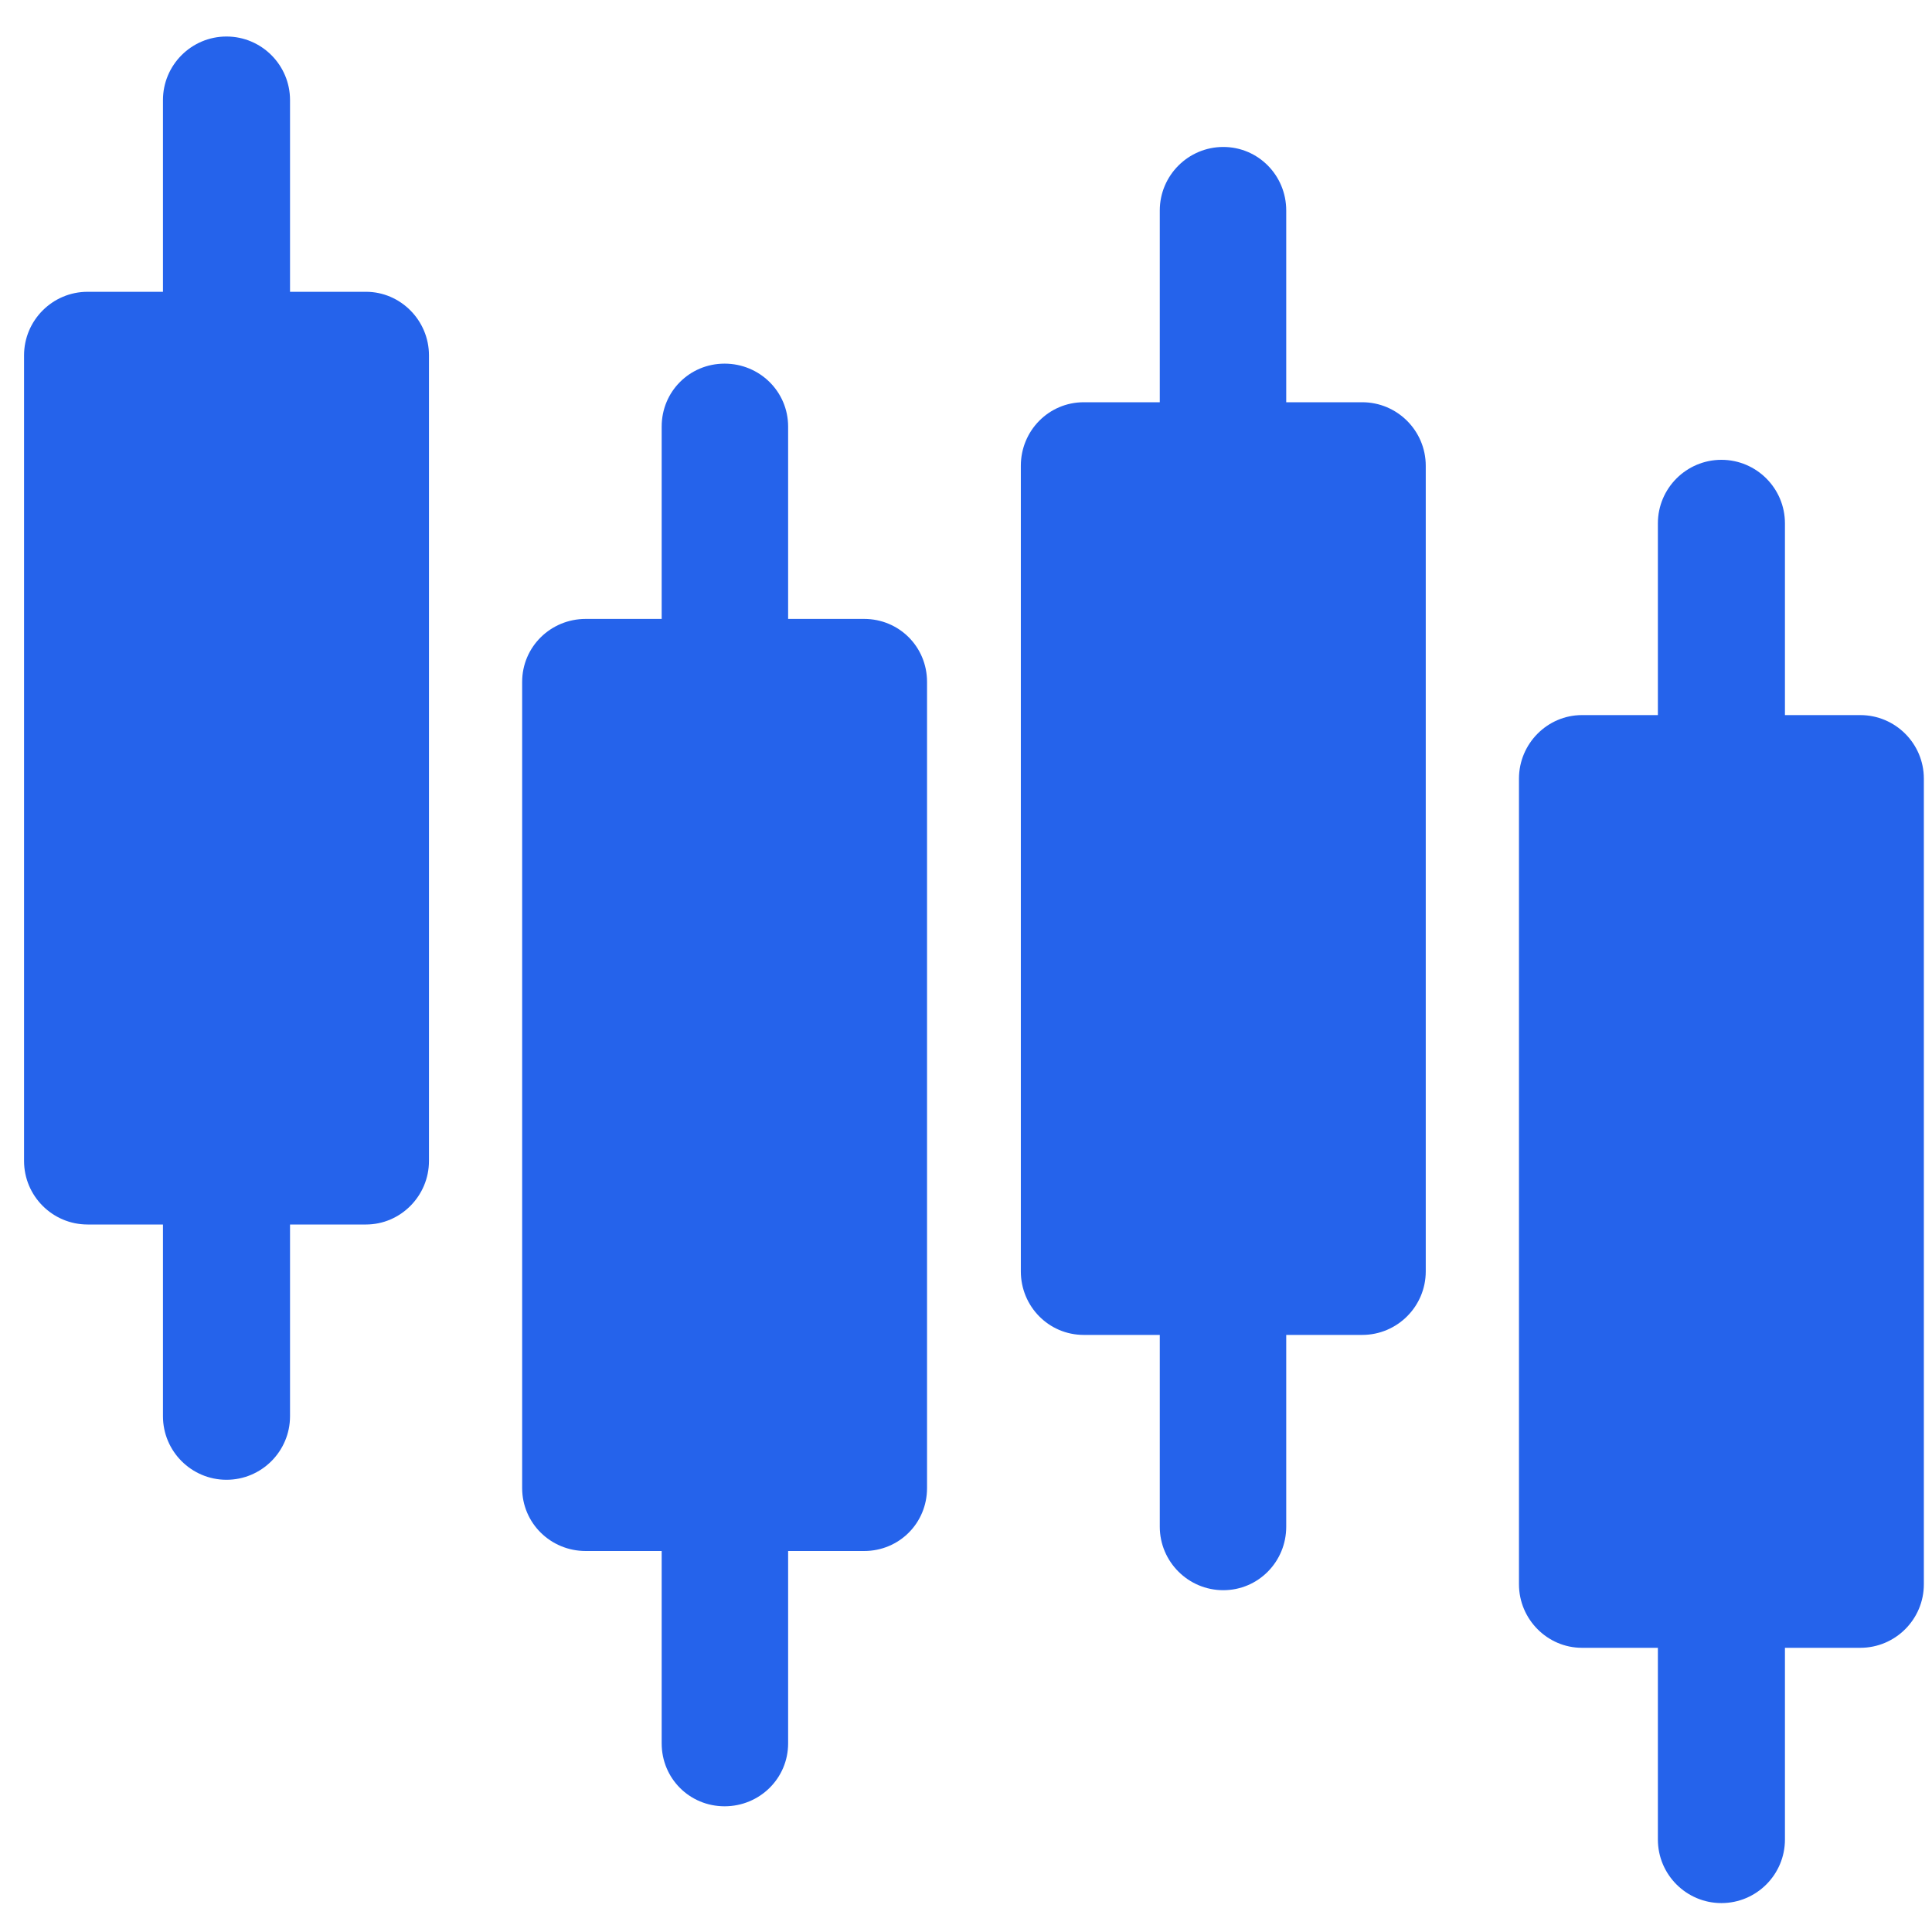 <svg width="60" height="60" viewBox="0 0 60 60" fill="none" xmlns="http://www.w3.org/2000/svg">
<g id="chart_4286185 1" clip-path="url(#clip0_1495_479)">
<g id="Group">
<path id="Vector" d="M11.367 9.062H9.007V3.107C9.007 2.019 8.122 1.134 7.034 1.134C5.946 1.134 5.061 2.019 5.061 3.107V9.062H2.72C1.632 9.062 0.747 9.948 0.747 11.035V36.055C0.747 37.143 1.632 38.028 2.72 38.028H5.061V43.983C5.061 45.071 5.946 45.956 7.034 45.956C8.122 45.956 9.007 45.071 9.007 43.983V38.028H11.367C12.437 38.028 13.322 37.143 13.322 36.055V11.035C13.322 9.948 12.437 9.062 11.367 9.062Z" fill="#2563EB"/>
<path id="Vector_2" d="M26.836 19.221H24.476V13.248C24.476 12.16 23.591 11.293 22.503 11.293C21.415 11.293 20.549 12.16 20.549 13.248V19.221H18.189C17.101 19.221 16.216 20.088 16.216 21.176V46.214C16.216 47.302 17.101 48.168 18.189 48.168H20.549V54.142C20.549 55.23 21.415 56.096 22.503 56.096C23.591 56.096 24.476 55.23 24.476 54.142V48.168H26.836C27.924 48.168 28.79 47.302 28.79 46.214V21.176C28.79 20.088 27.924 19.221 26.836 19.221Z" fill="#2563EB"/>
<path id="Vector_3" d="M42.305 12.492H39.945V6.537C39.945 5.449 39.078 4.564 37.99 4.564C36.903 4.564 36.018 5.449 36.018 6.537V12.492H33.657C32.57 12.492 31.703 13.377 31.703 14.465V39.484C31.703 40.572 32.57 41.457 33.657 41.457H36.018V47.413C36.018 48.5 36.903 49.385 37.99 49.385C39.078 49.385 39.945 48.5 39.945 47.413V41.457H42.305C43.393 41.457 44.278 40.572 44.278 39.484V14.465C44.278 13.377 43.393 12.492 42.305 12.492Z" fill="#2563EB"/>
<path id="Vector_4" d="M57.774 22.208H55.433V16.253C55.433 15.165 54.548 14.28 53.46 14.28C52.372 14.28 51.487 15.165 51.487 16.253V22.208H49.127C48.058 22.208 47.173 23.093 47.173 24.181V49.201C47.173 50.289 48.058 51.174 49.127 51.174H51.487V57.129C51.487 58.217 52.372 59.102 53.46 59.102C54.548 59.102 55.433 58.217 55.433 57.129V51.174H57.774C58.862 51.174 59.747 50.289 59.747 49.201V24.181C59.747 23.093 58.862 22.208 57.774 22.208Z" fill="#2563EB"/>
</g>
</g>
<defs>
<clipPath id="clip0_1495_479">
<rect width="59" height="59" fill="white" transform="translate(0.747 0.618)"/>
</clipPath>
</defs>
</svg>